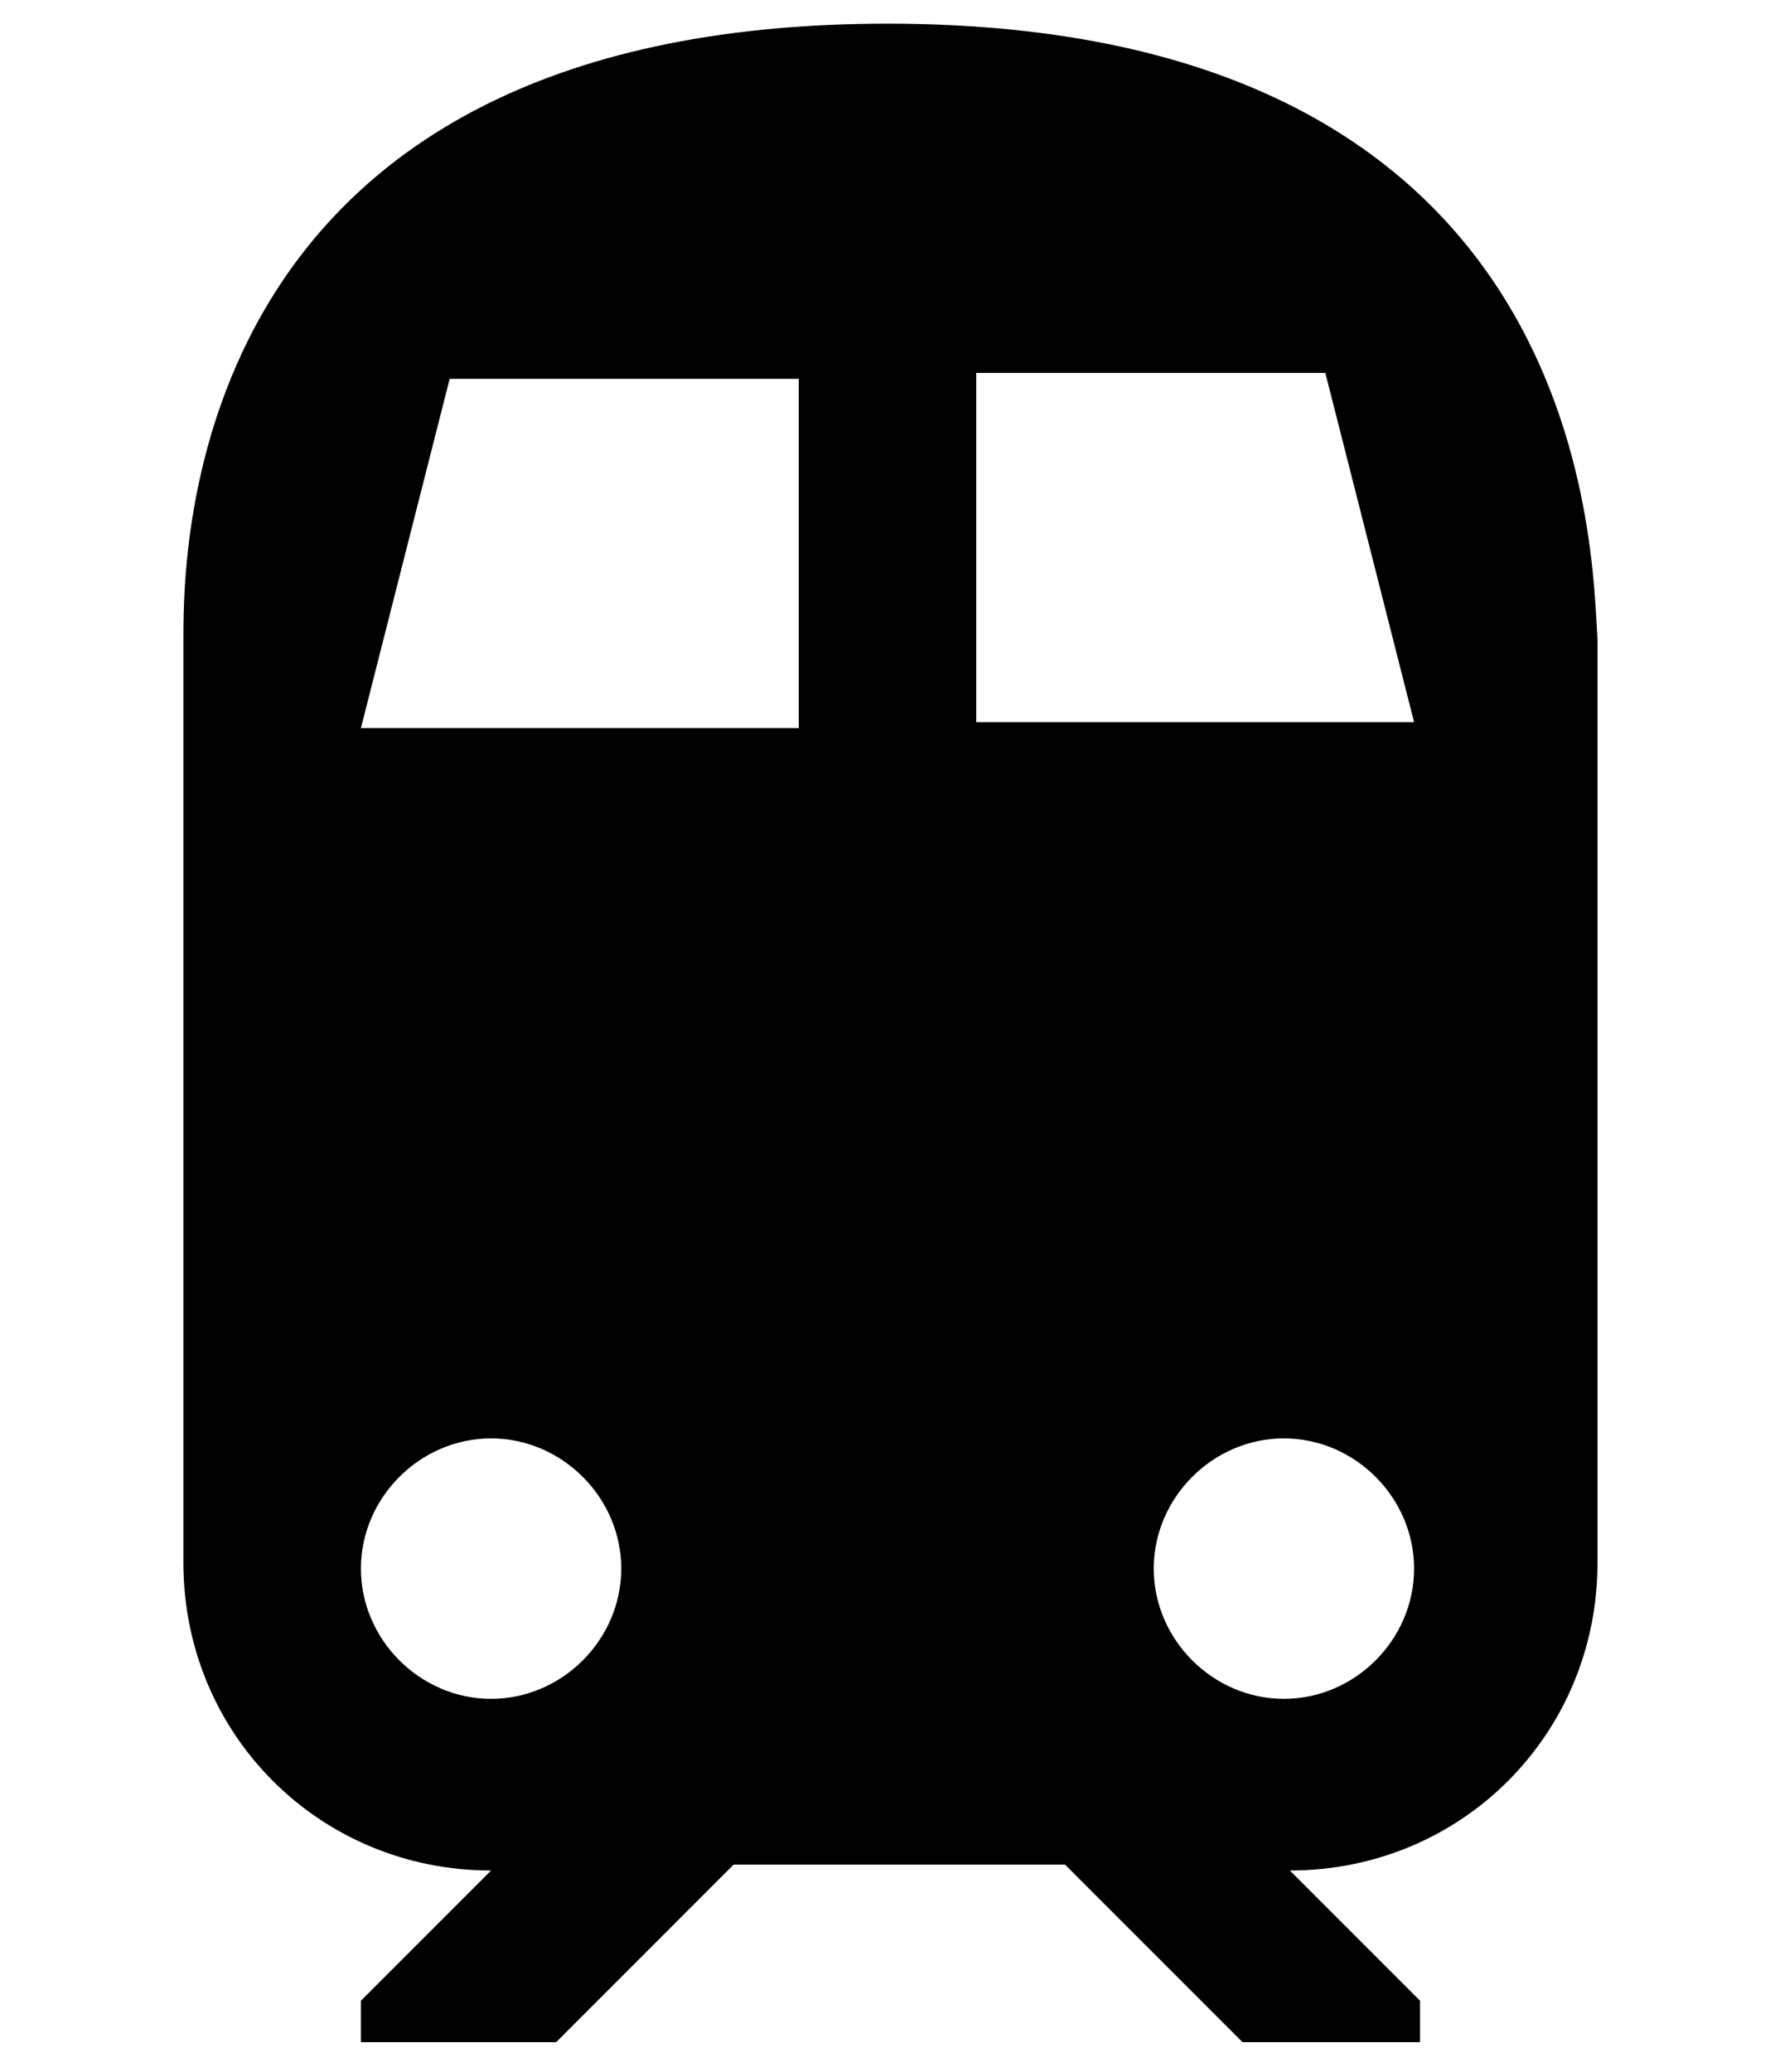 <svg version="1.1" xmlns="http://www.w3.org/2000/svg" x="0" y="0" viewBox="0 0 30 35" xml:space="preserve"><path d="M15 .4C3.1.4 3.1 9.3 3.1 10.8v15.6c0 2.9 2.3 5.2 5.2 5.2l-2.2 2.2v.7h3.3l3-3H18l3 3h3v-.7l-2.2-2.2c2.9 0 5.2-2.3 5.2-5.2V10.8C26.9 9.3 26.9.4 15 .4zM8.3 28.7c-1.2 0-2.2-1-2.2-2.2 0-1.2 1-2.2 2.2-2.2s2.2 1 2.2 2.2c0 1.2-1 2.2-2.2 2.2zm5.2-16.4H6.1l1.5-5.9h5.9v5.9zm3 0v-6h5.9l1.5 5.9h-7.4zm5.2 16.4c-1.2 0-2.2-1-2.2-2.2 0-1.2 1-2.2 2.2-2.2 1.2 0 2.2 1 2.2 2.2 0 1.2-1 2.2-2.2 2.2z"/></svg>